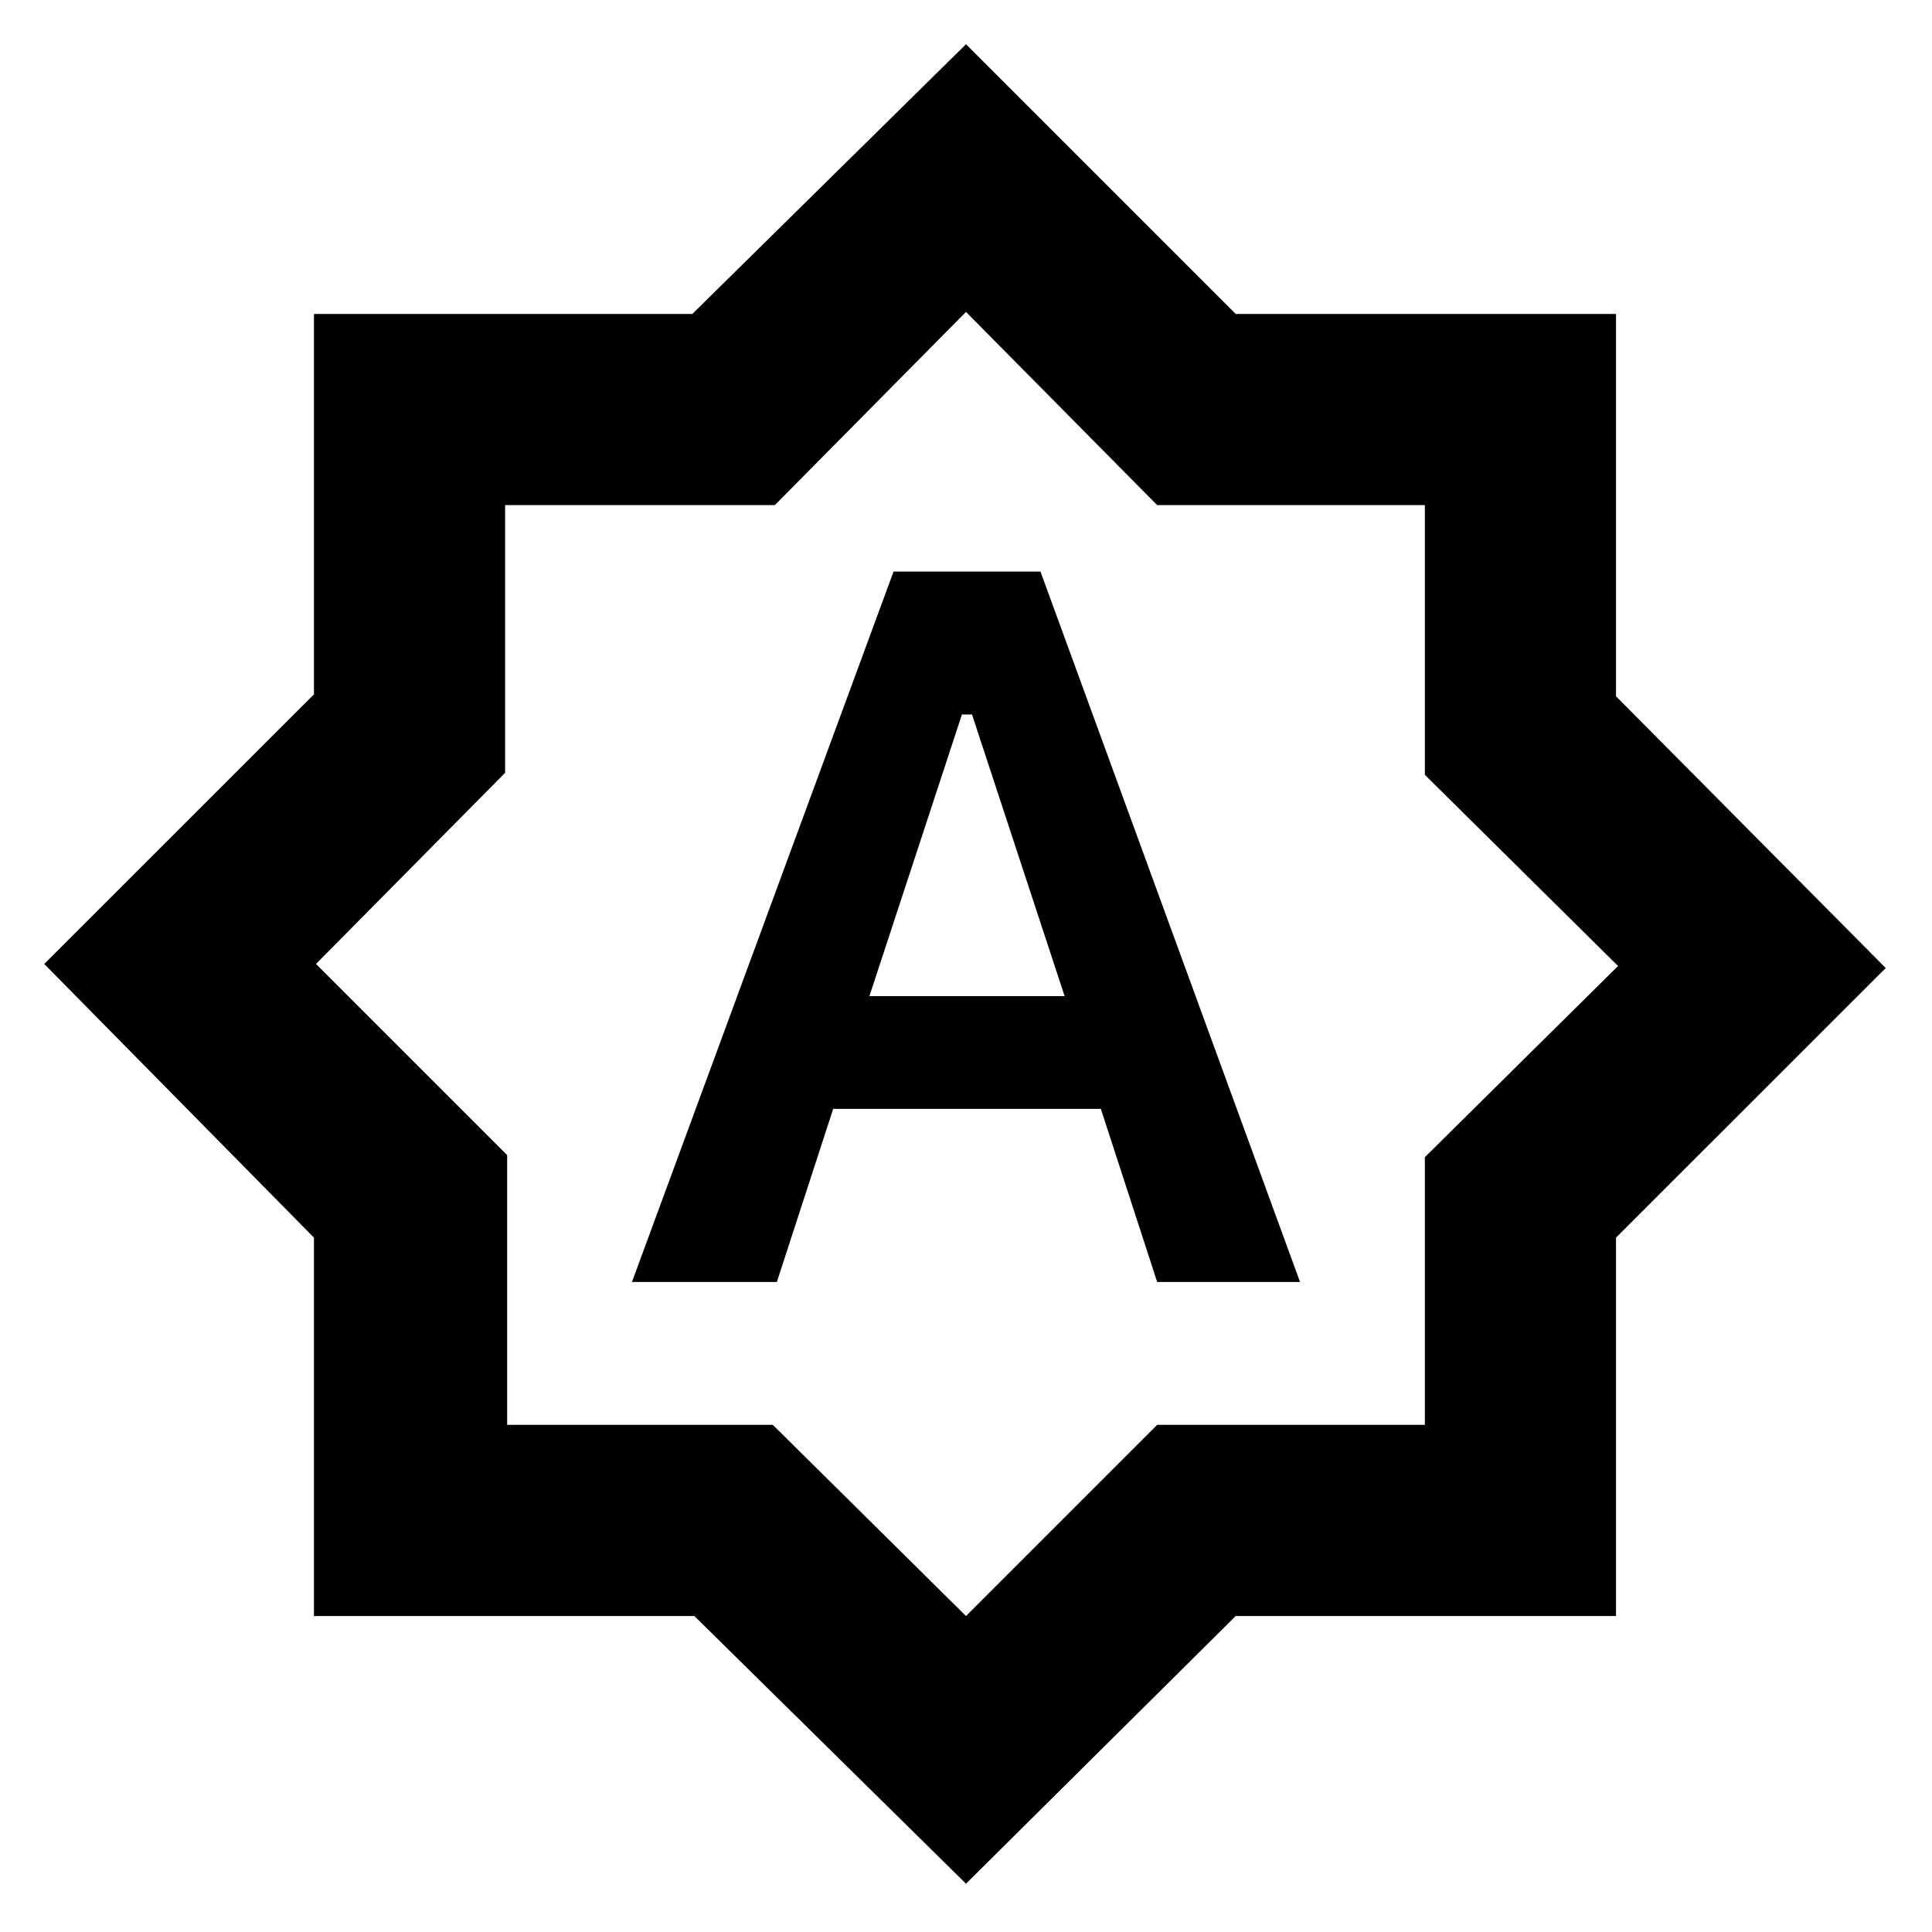 <svg xmlns="http://www.w3.org/2000/svg" height="20" width="20"><path d="M6.542 13.271H8.042L8.625 11.479H11.396L11.979 13.271H13.458L10.771 5.917H9.25ZM9 10.312 9.958 7.396H10.062L11.021 10.312ZM10 19.5 7.188 16.729H3.25V12.812L0.458 9.979L3.25 7.188V3.25H7.167L10 0.458L12.792 3.25H16.729V7.208L19.521 10.021L16.729 12.812V16.729H12.792ZM9.979 10ZM10 16.729 11.979 14.75H14.75V11.979L16.75 10L14.75 8.021V5.229H11.979L10 3.229L8.021 5.229H5.229V8L3.271 9.979L5.25 11.958V14.75H8Z"/></svg>